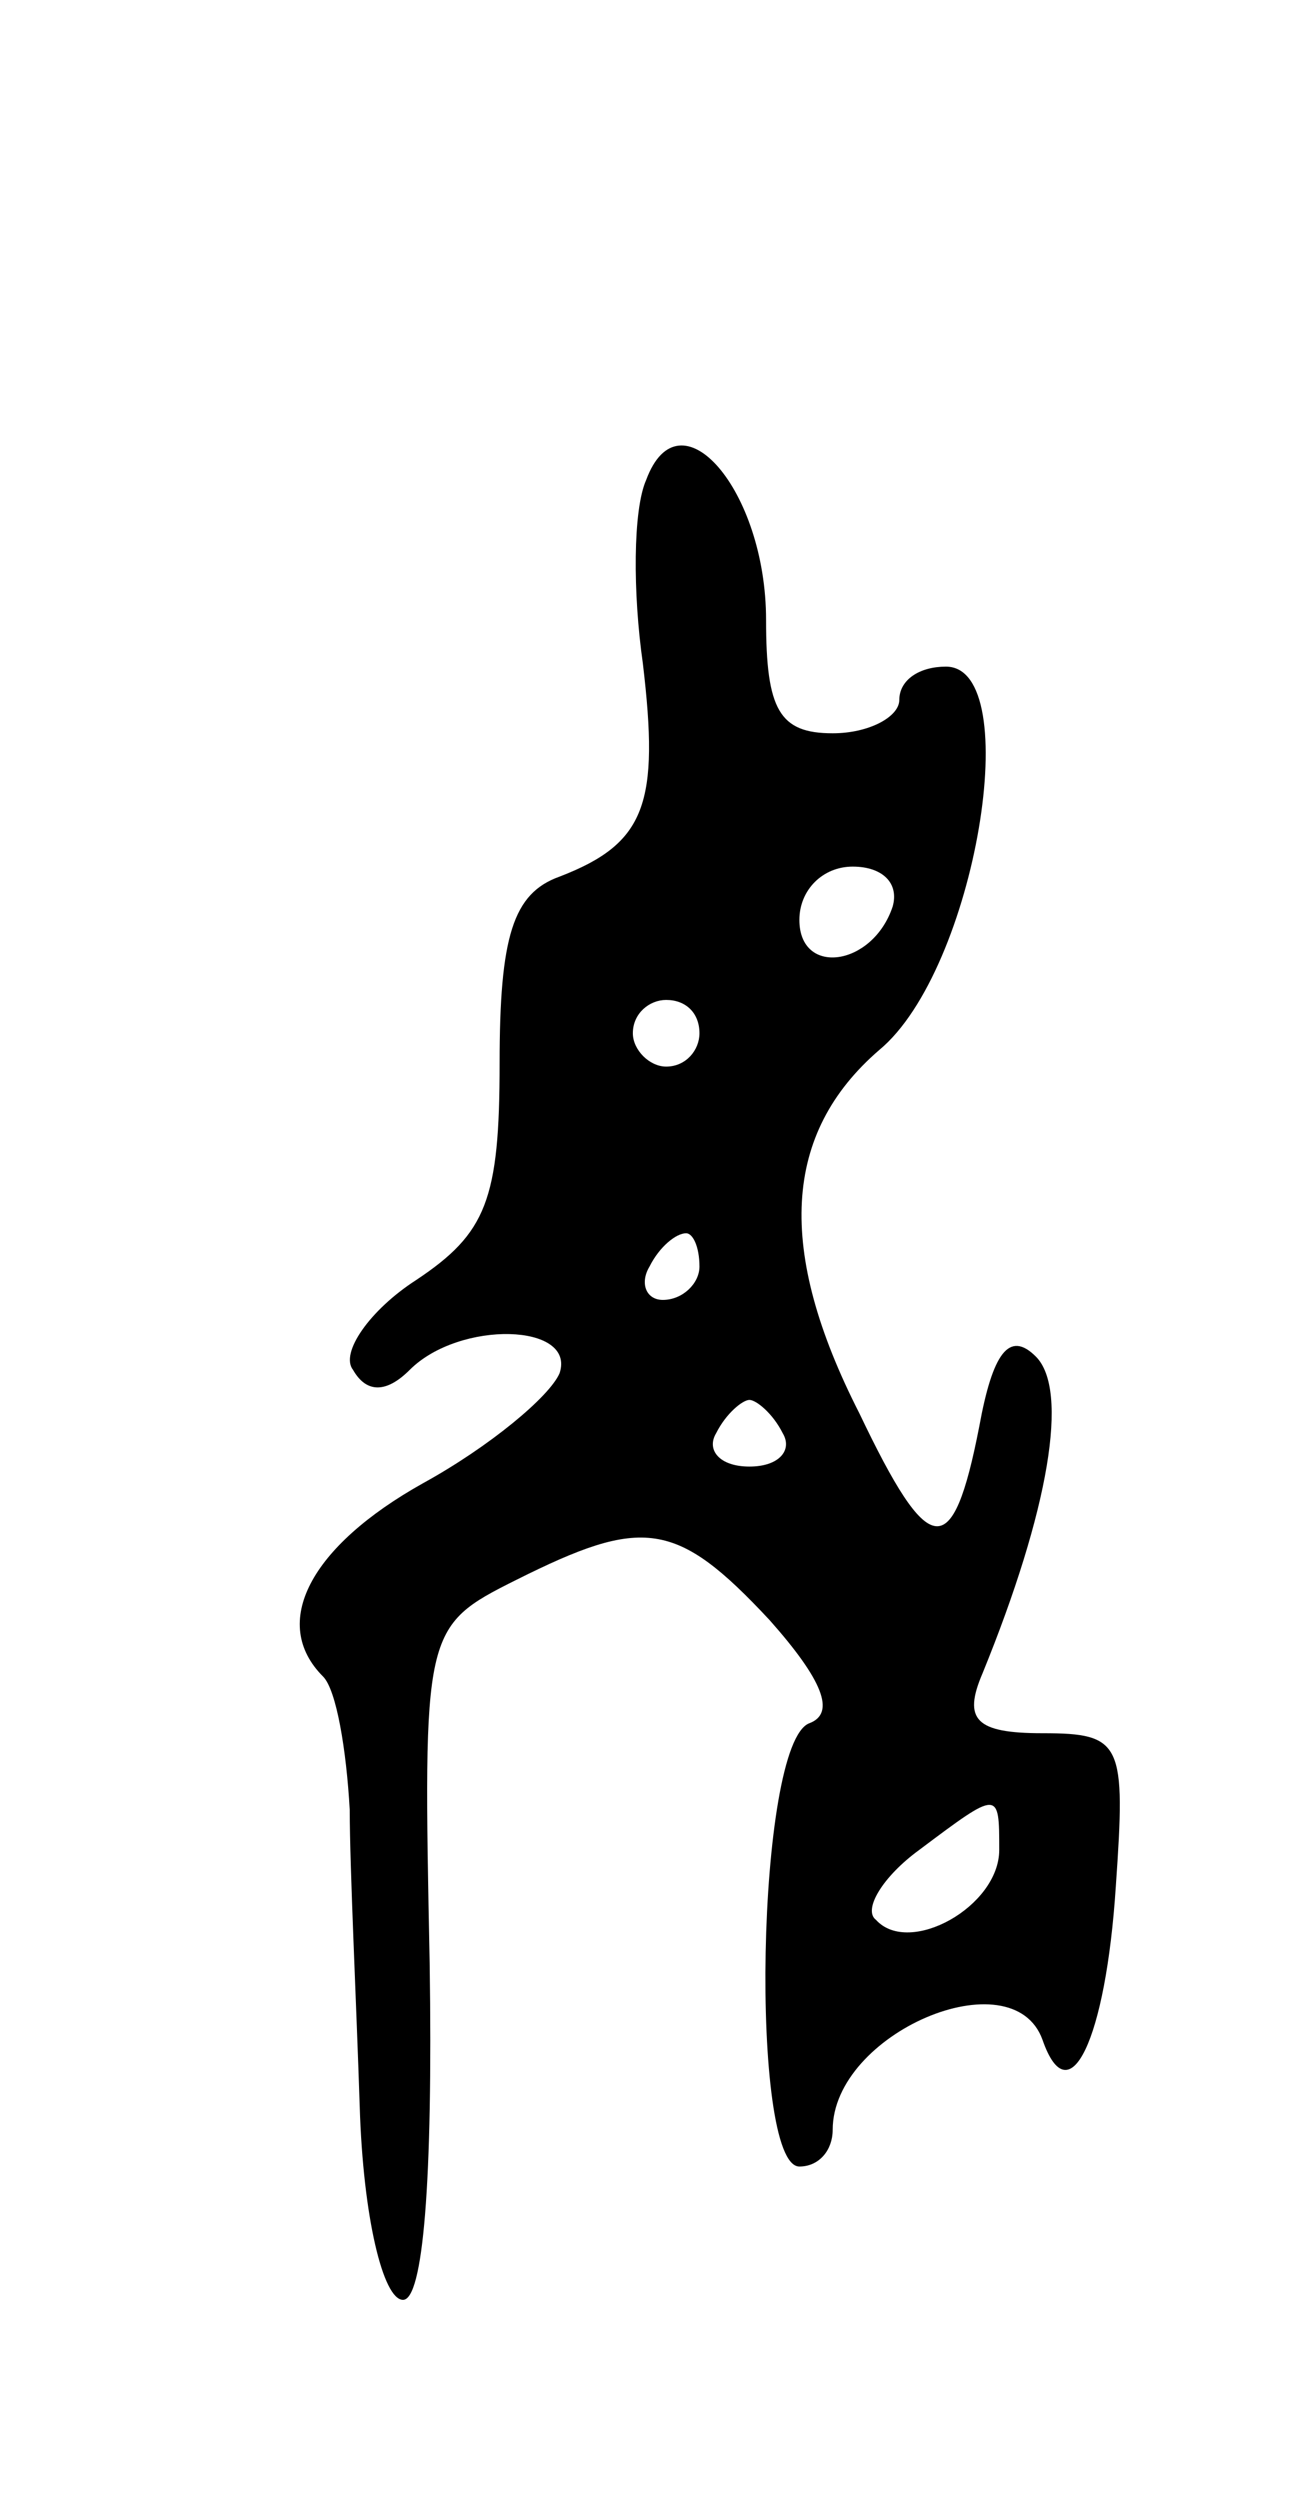 <svg version="1.0" xmlns="http://www.w3.org/2000/svg"
 width="39pt" height="75pt" viewBox="0 0 39 75"
 preserveAspectRatio="xMidYMid meet">
<g transform="translate(0,75) scale(0.1,-0.1)"
fill="#000000" stroke="none">
<path d="M194 606 c-4 -9 -4 -34 -1 -55 5 -42 1 -54 -25 -64 -14 -5 -18 -18
-18 -56 0 -41 -4 -51 -25 -65 -14 -9 -23 -22 -19 -27 4 -7 10 -7 17 0 15 15
50 14 45 -1 -3 -7 -21 -22 -41 -33 -34 -19 -46 -42 -30 -58 4 -4 7 -22 8 -40
0 -17 2 -58 3 -89 1 -33 7 -58 13 -58 6 0 9 35 8 101 -2 100 -2 101 26 115 38
19 48 18 76 -12 16 -18 20 -28 12 -31 -16 -6 -18 -133 -3 -133 6 0 10 5 10 11
0 29 54 52 63 27 8 -23 19 0 22 46 3 43 2 46 -22 46 -20 0 -24 4 -18 18 20 49
26 85 16 95 -8 8 -13 1 -17 -21 -8 -41 -15 -40 -36 4 -25 49 -23 84 6 109 29
24 44 115 20 115 -8 0 -14 -4 -14 -10 0 -5 -9 -10 -20 -10 -16 0 -20 7 -20 34
0 39 -26 69 -36 42z m74 -128 c-6 -18 -28 -21 -28 -4 0 9 7 16 16 16 9 0 14
-5 12 -12z m-58 -38 c0 -5 -4 -10 -10 -10 -5 0 -10 5 -10 10 0 6 5 10 10 10 6
0 10 -4 10 -10z m0 -70 c0 -5 -5 -10 -11 -10 -5 0 -7 5 -4 10 3 6 8 10 11 10
2 0 4 -4 4 -10z m25 -50 c3 -5 -1 -10 -10 -10 -9 0 -13 5 -10 10 3 6 8 10 10
10 2 0 7 -4 10 -10z m65 -125 c0 -17 -27 -32 -37 -21 -4 3 2 13 13 21 24 18
24 18 24 0z"/>
</g>
</svg>
